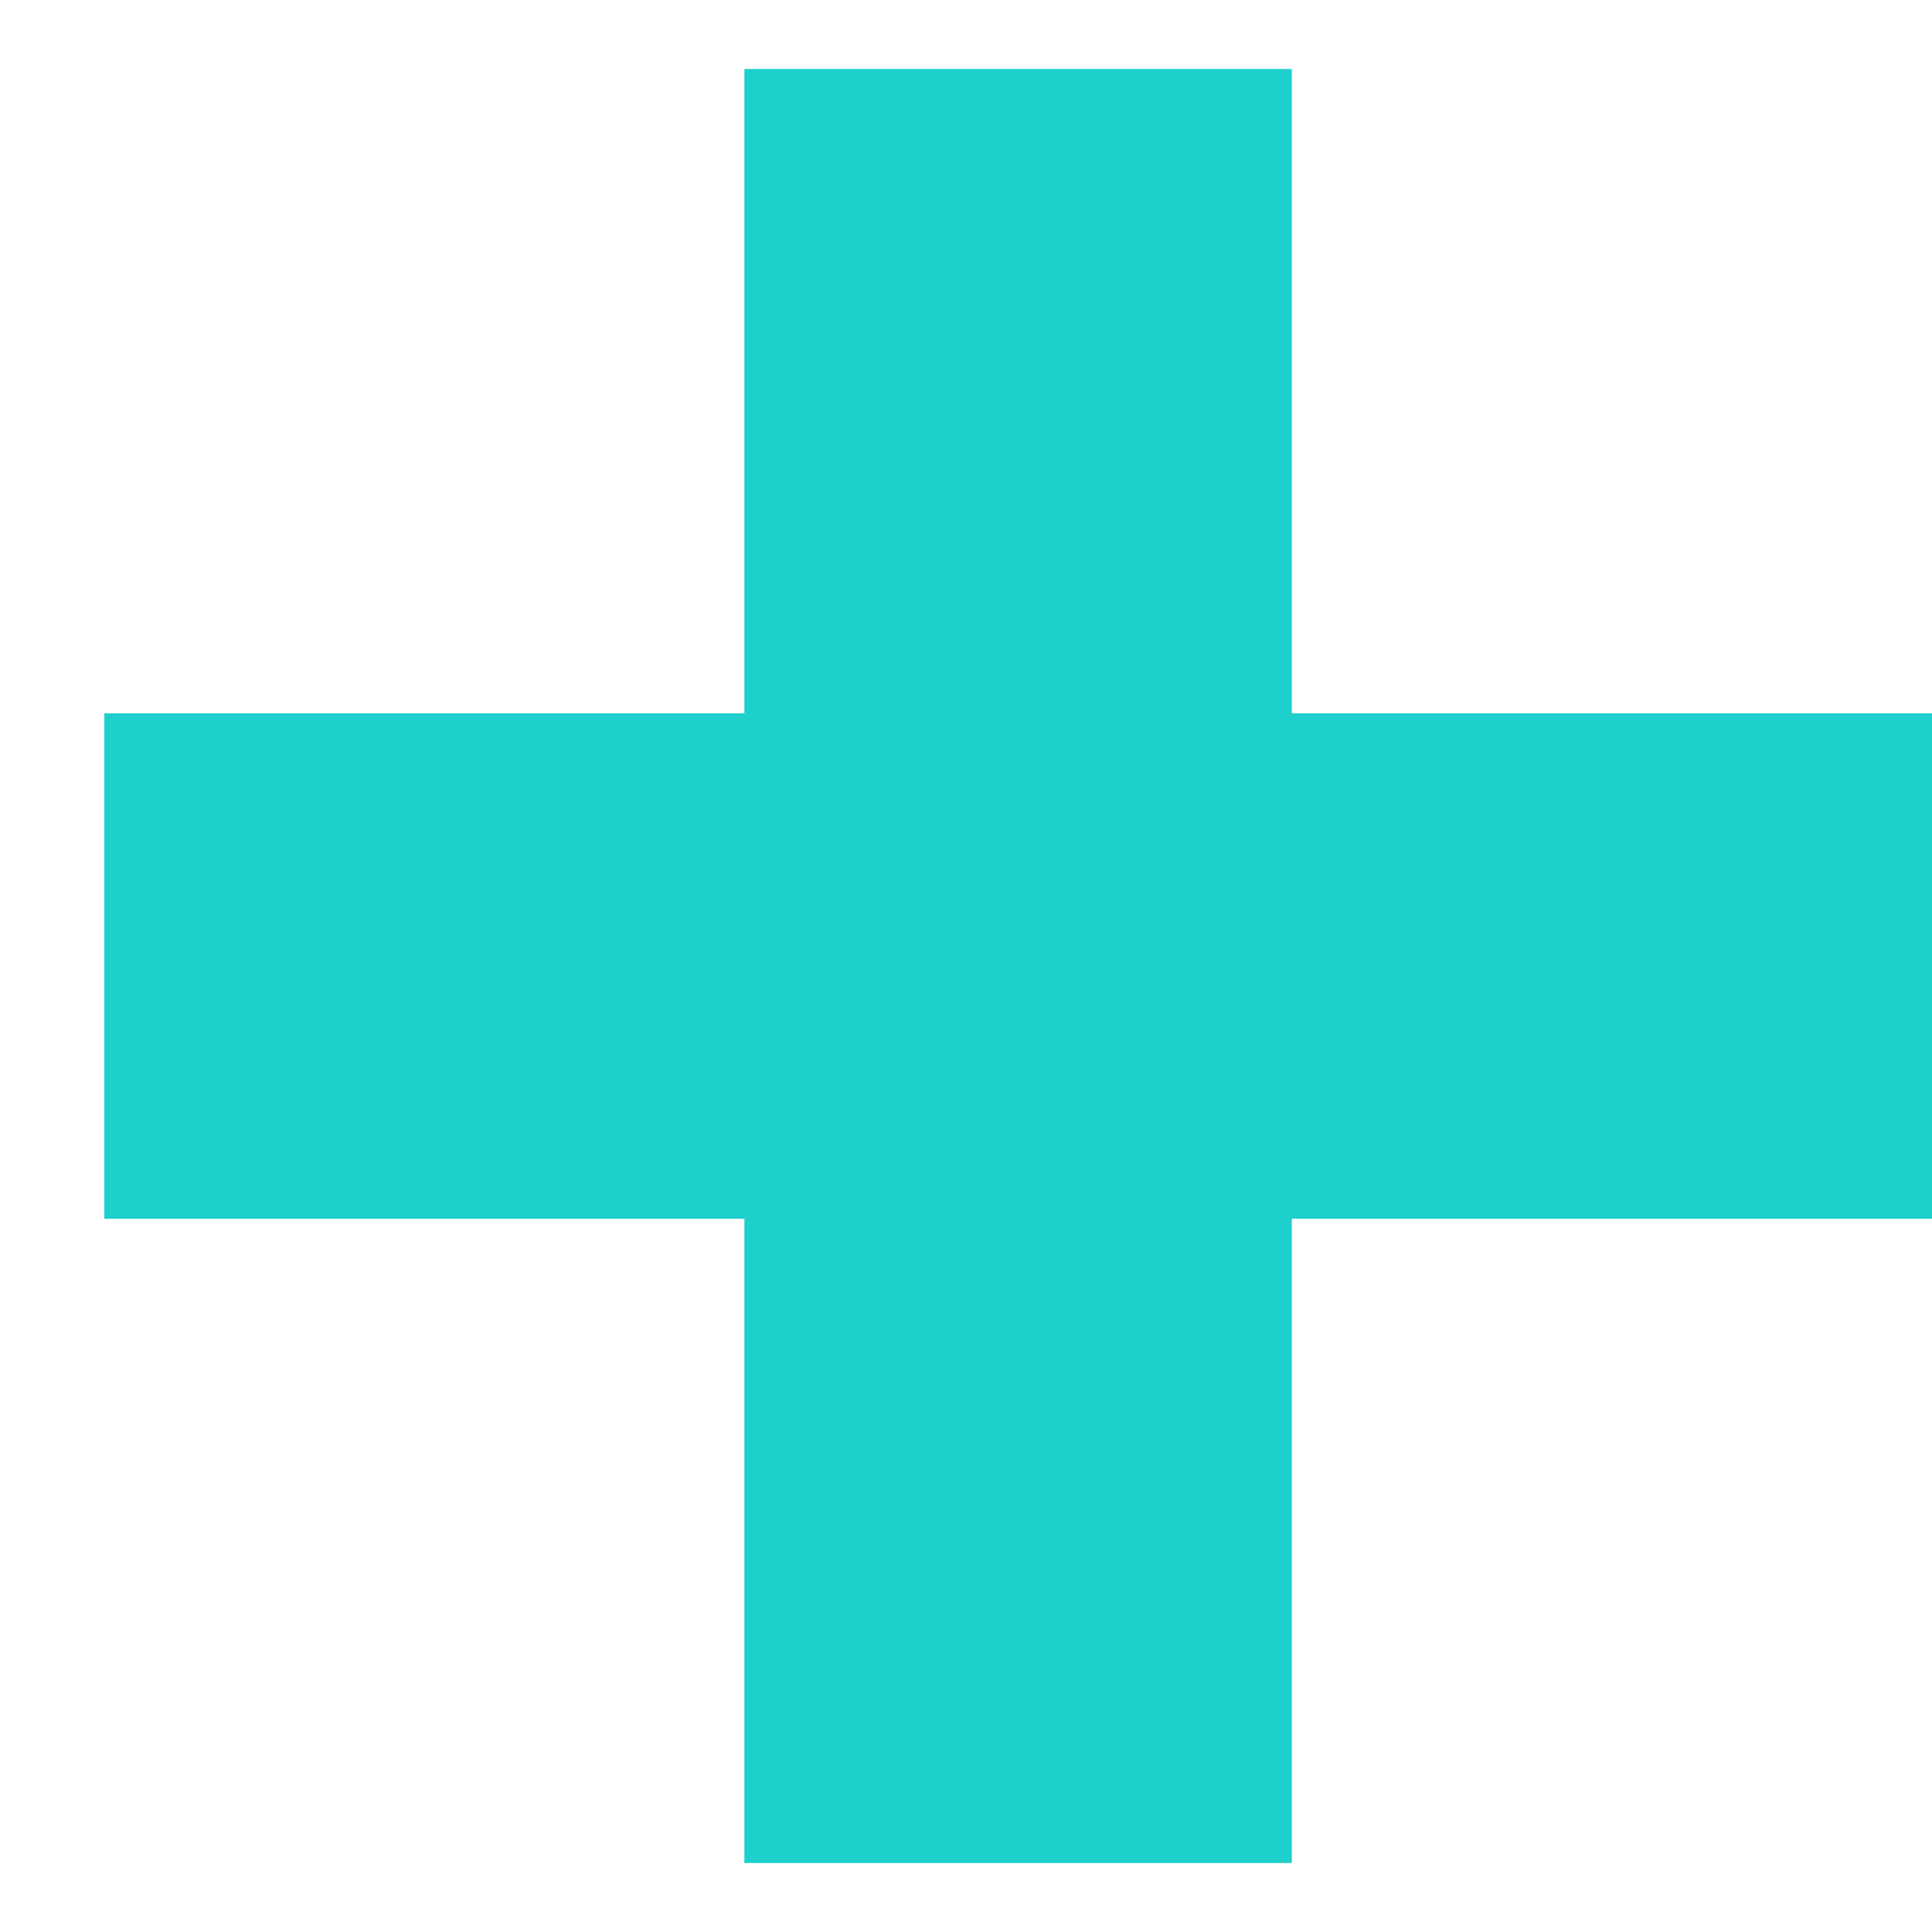 <svg width="14" height="14" viewBox="0 0 14 14" fill="none" xmlns="http://www.w3.org/2000/svg">
<path id="+" d="M0.756 8.831V5.169H5.394V0.5H9.361V5.169H14V8.831H9.361V13.5H5.394V8.831H0.756Z" fill="#1DD0CC"/>
</svg>
